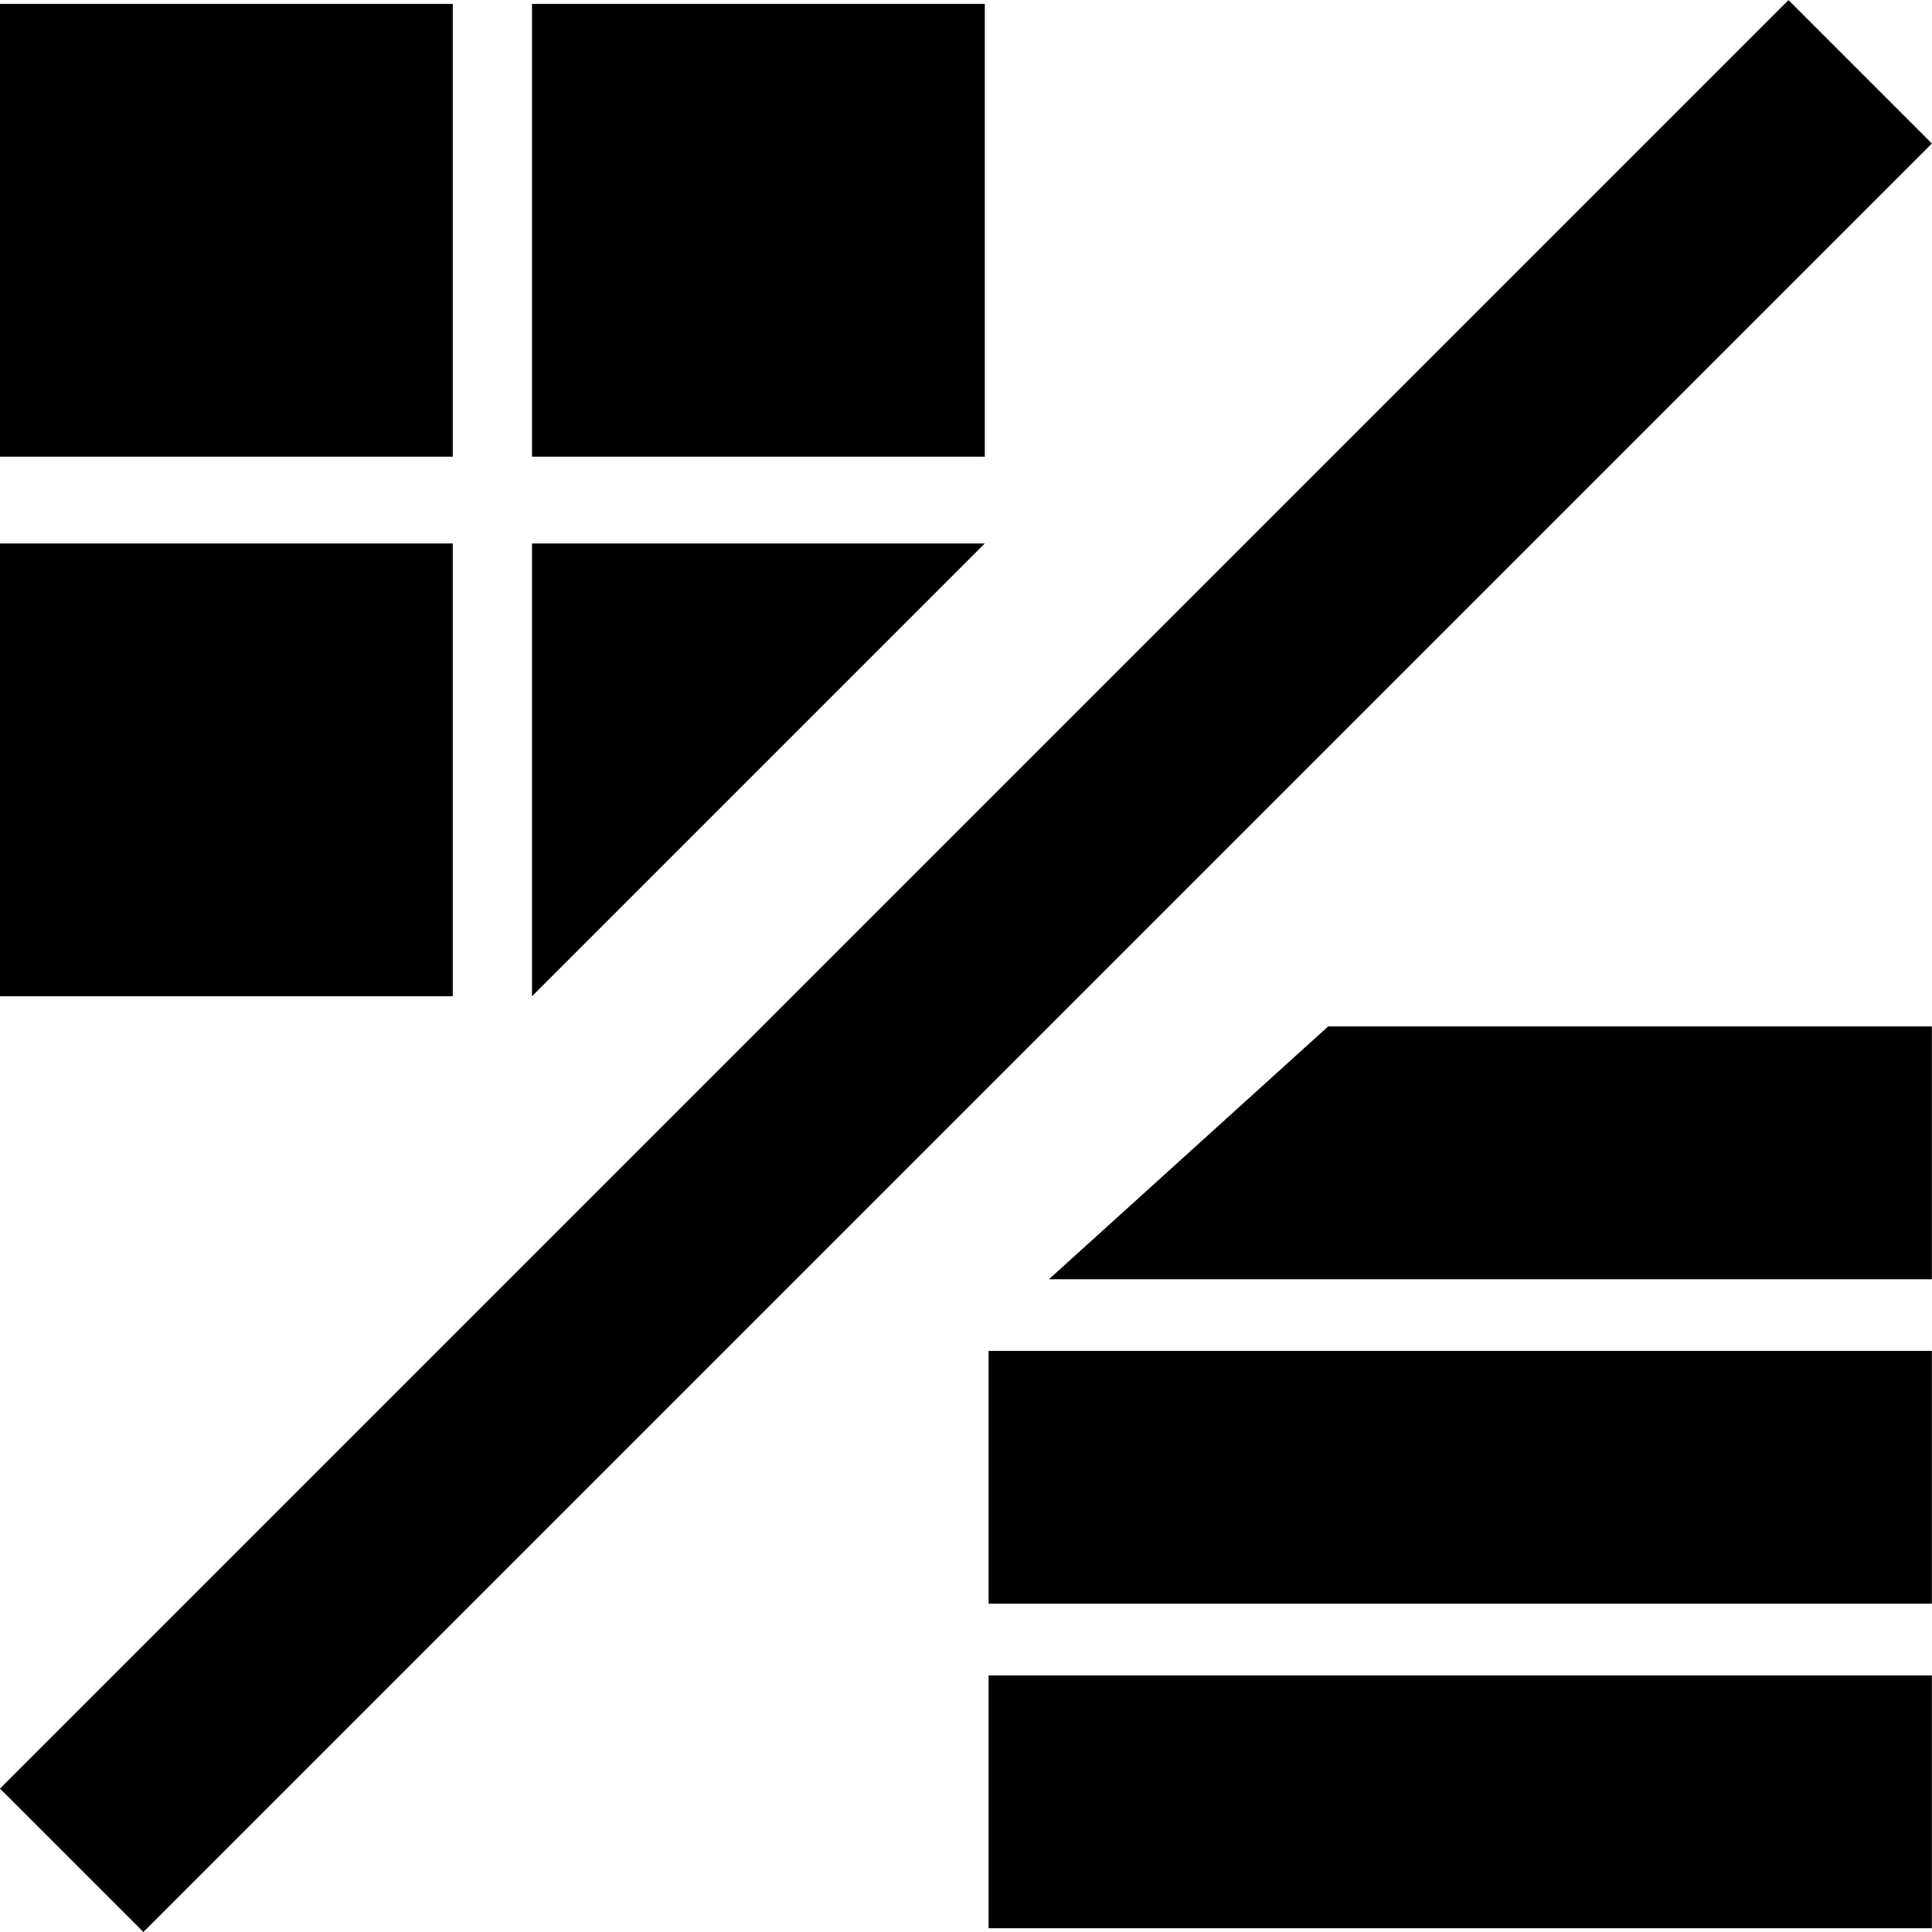 <svg height="1000" width="1000" xmlns="http://www.w3.org/2000/svg"><path d="M0 925.786l925.722-925.722 74.214 74.214-925.722 925.722zm0-410.13l0-234.36l234.36 0l0 234.36l-234.36 0zm0-279.279l0-234.36l234.36 0l0 234.36l-234.36 0zm275.373 279.279l0-234.36l234.36 0zm0-279.279l0-234.36l234.36 0l0 234.36l-234.36 0zm236.313 761.67l0-130.851l488.25 0l0 130.851l-488.25 0zm0-167.958l0-130.851l488.25 0l0 130.851l-488.25 0zm31.248-167.958l144.522-130.851l312.48 0l0 130.851l-457.002 0z"/></svg>